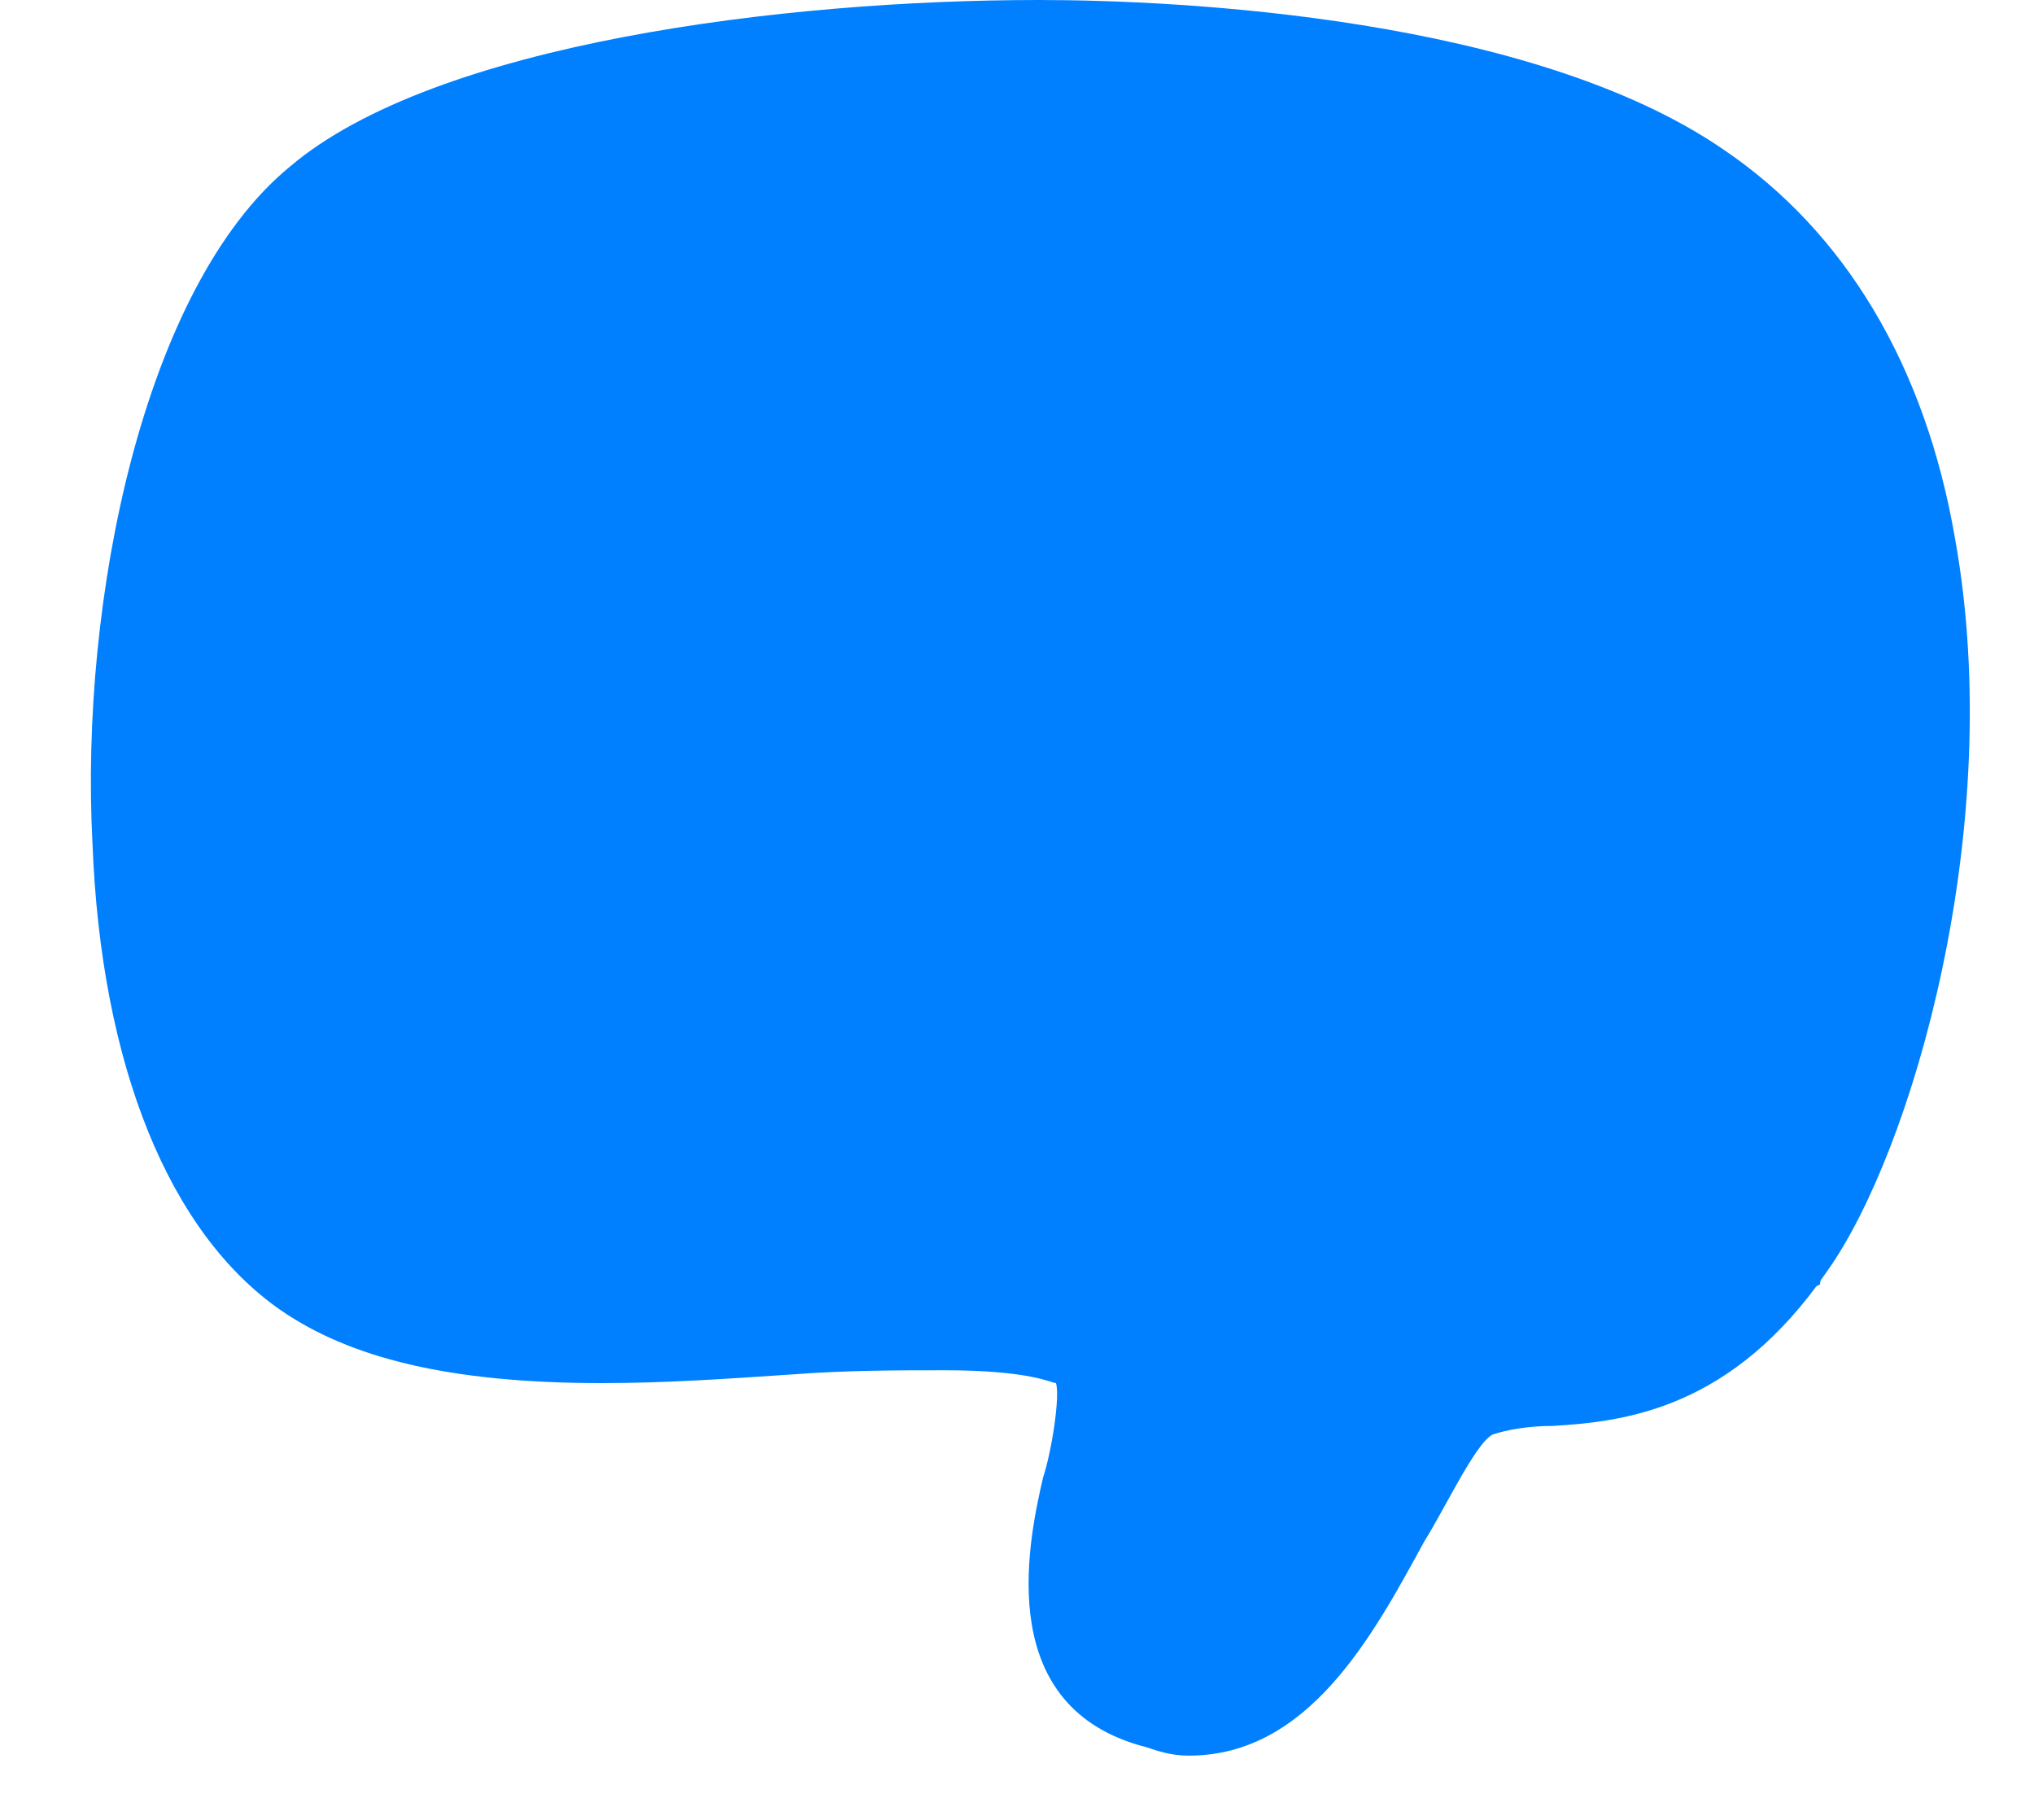 <svg xmlns="http://www.w3.org/2000/svg" width="19" height="17" viewBox="0 0 19 17" fill="none">
<path d="M3 2L11 1L15.5 2L18 5.5L17 12L12.5 14L11 15L10 12H3L2 7L3 2Z" fill="#0080ff"/>
<path d="M11.104 16.4C12.224 16.4 12.824 15.28 13.304 14.4C13.504 14.08 13.784 13.48 13.944 13.4C14.064 13.36 14.264 13.32 14.504 13.32C15.184 13.28 16.184 13.16 17.064 11.88C17.864 10.76 18.744 7.72 18.264 5.04C17.984 3.4 17.224 2.16 16.104 1.4C14.304 0.16 11.024 0 9.704 0C7.344 0 4.064 0.4 2.704 1.56C1.344 2.68 0.744 5.6 0.864 7.88C0.944 9.96 1.584 11.52 2.624 12.24C3.264 12.68 4.184 12.92 5.624 12.92C6.224 12.92 6.784 12.88 7.384 12.84C7.904 12.8 8.384 12.8 8.824 12.8C9.624 12.8 9.824 12.92 9.864 12.92C9.904 13.04 9.824 13.56 9.744 13.8C9.584 14.48 9.304 15.96 10.704 16.32C10.824 16.36 10.944 16.4 11.104 16.4ZM9.704 1.68C12.144 1.68 14.184 2.08 15.144 2.76C15.904 3.28 16.384 4.12 16.584 5.28C16.984 7.4 16.304 10 15.704 10.88C15.224 11.52 14.904 11.56 14.344 11.6C14.024 11.64 13.664 11.64 13.304 11.8C12.624 12.08 12.184 12.84 11.784 13.56C11.664 13.8 11.424 14.2 11.264 14.44C11.304 14.32 11.304 14.2 11.344 14.12C11.504 13.4 11.744 12.28 10.864 11.56C10.344 11.12 9.504 11.08 8.784 11.08C8.304 11.08 7.824 11.12 7.264 11.12C6.704 11.16 6.144 11.2 5.624 11.2C4.624 11.2 3.944 11.08 3.584 10.84C2.984 10.44 2.584 9.28 2.544 7.76C2.464 5.48 3.104 3.36 3.784 2.8C4.464 2.28 6.784 1.68 9.704 1.68Z" fill="#0080ff"/>
</svg> 